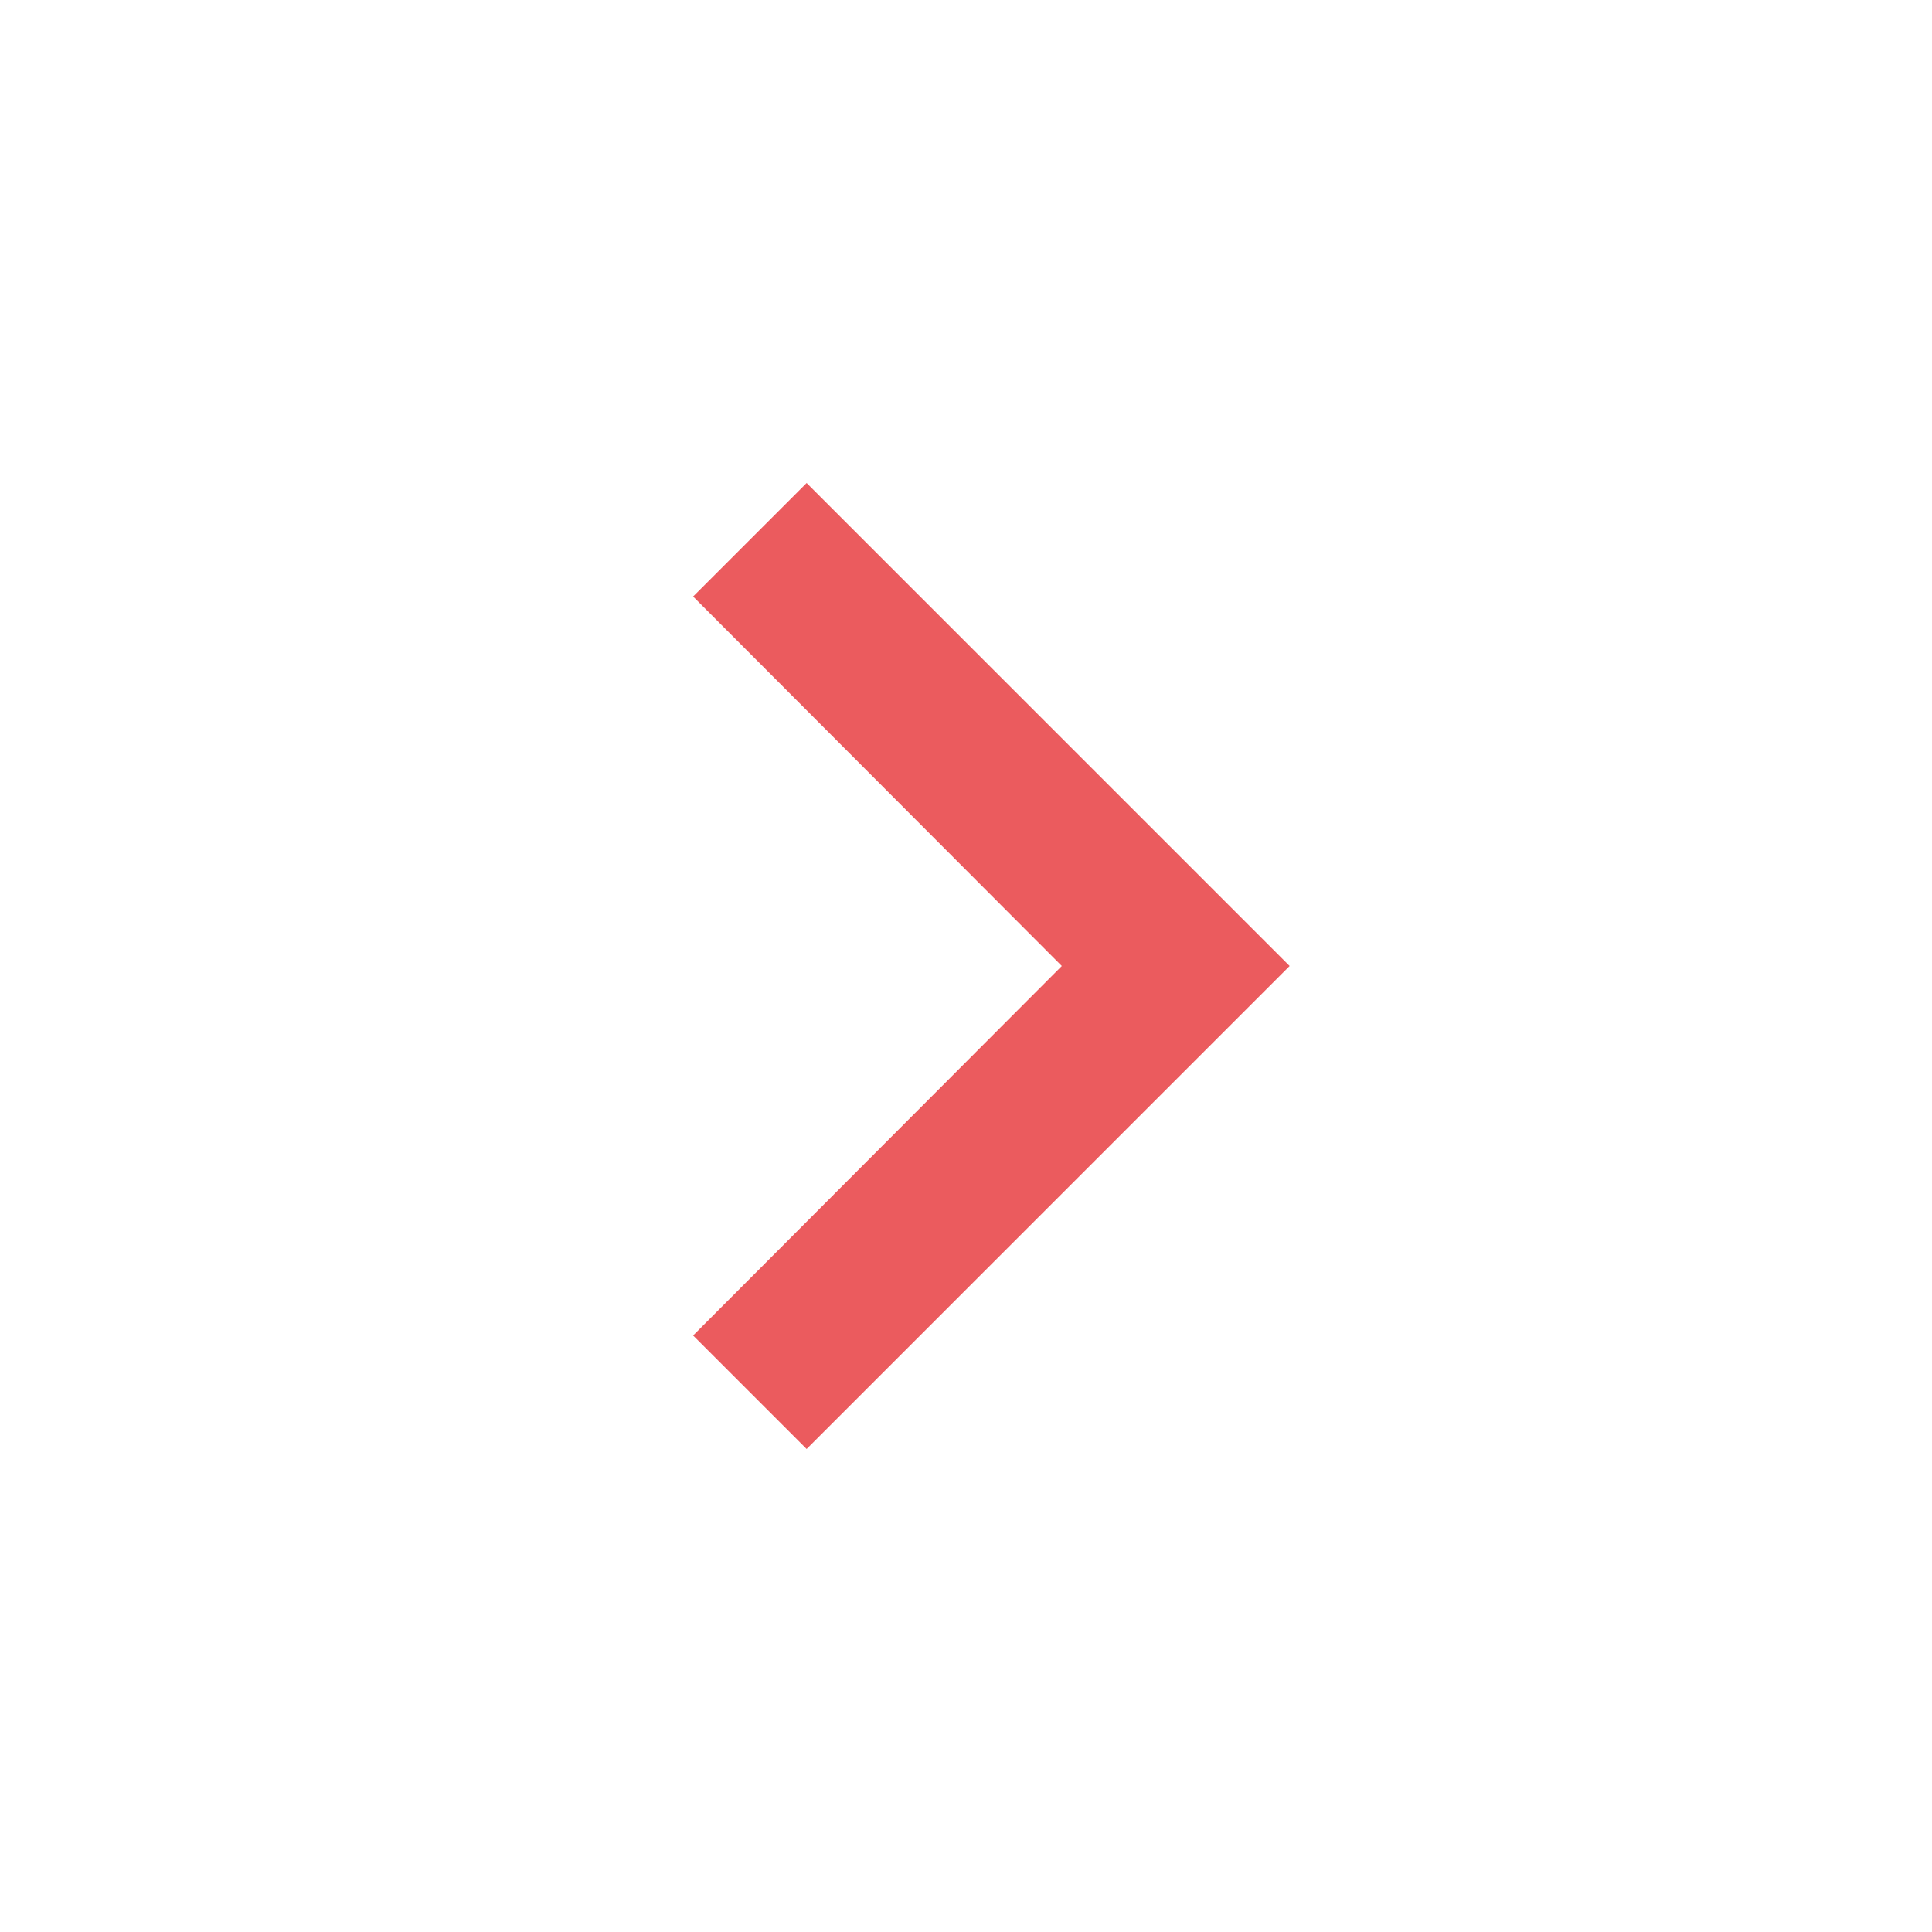 <svg xmlns="http://www.w3.org/2000/svg" height="24px" viewBox="0 0 24 24" width="24px" fill="#EB5B5E"><path d="M0 0h24v24H0V0z" fill="none"/><path d="M10.02 6L8.61 7.41 13.19 12l-4.58 4.59L10.02 18l6-6-6-6z"/></svg>